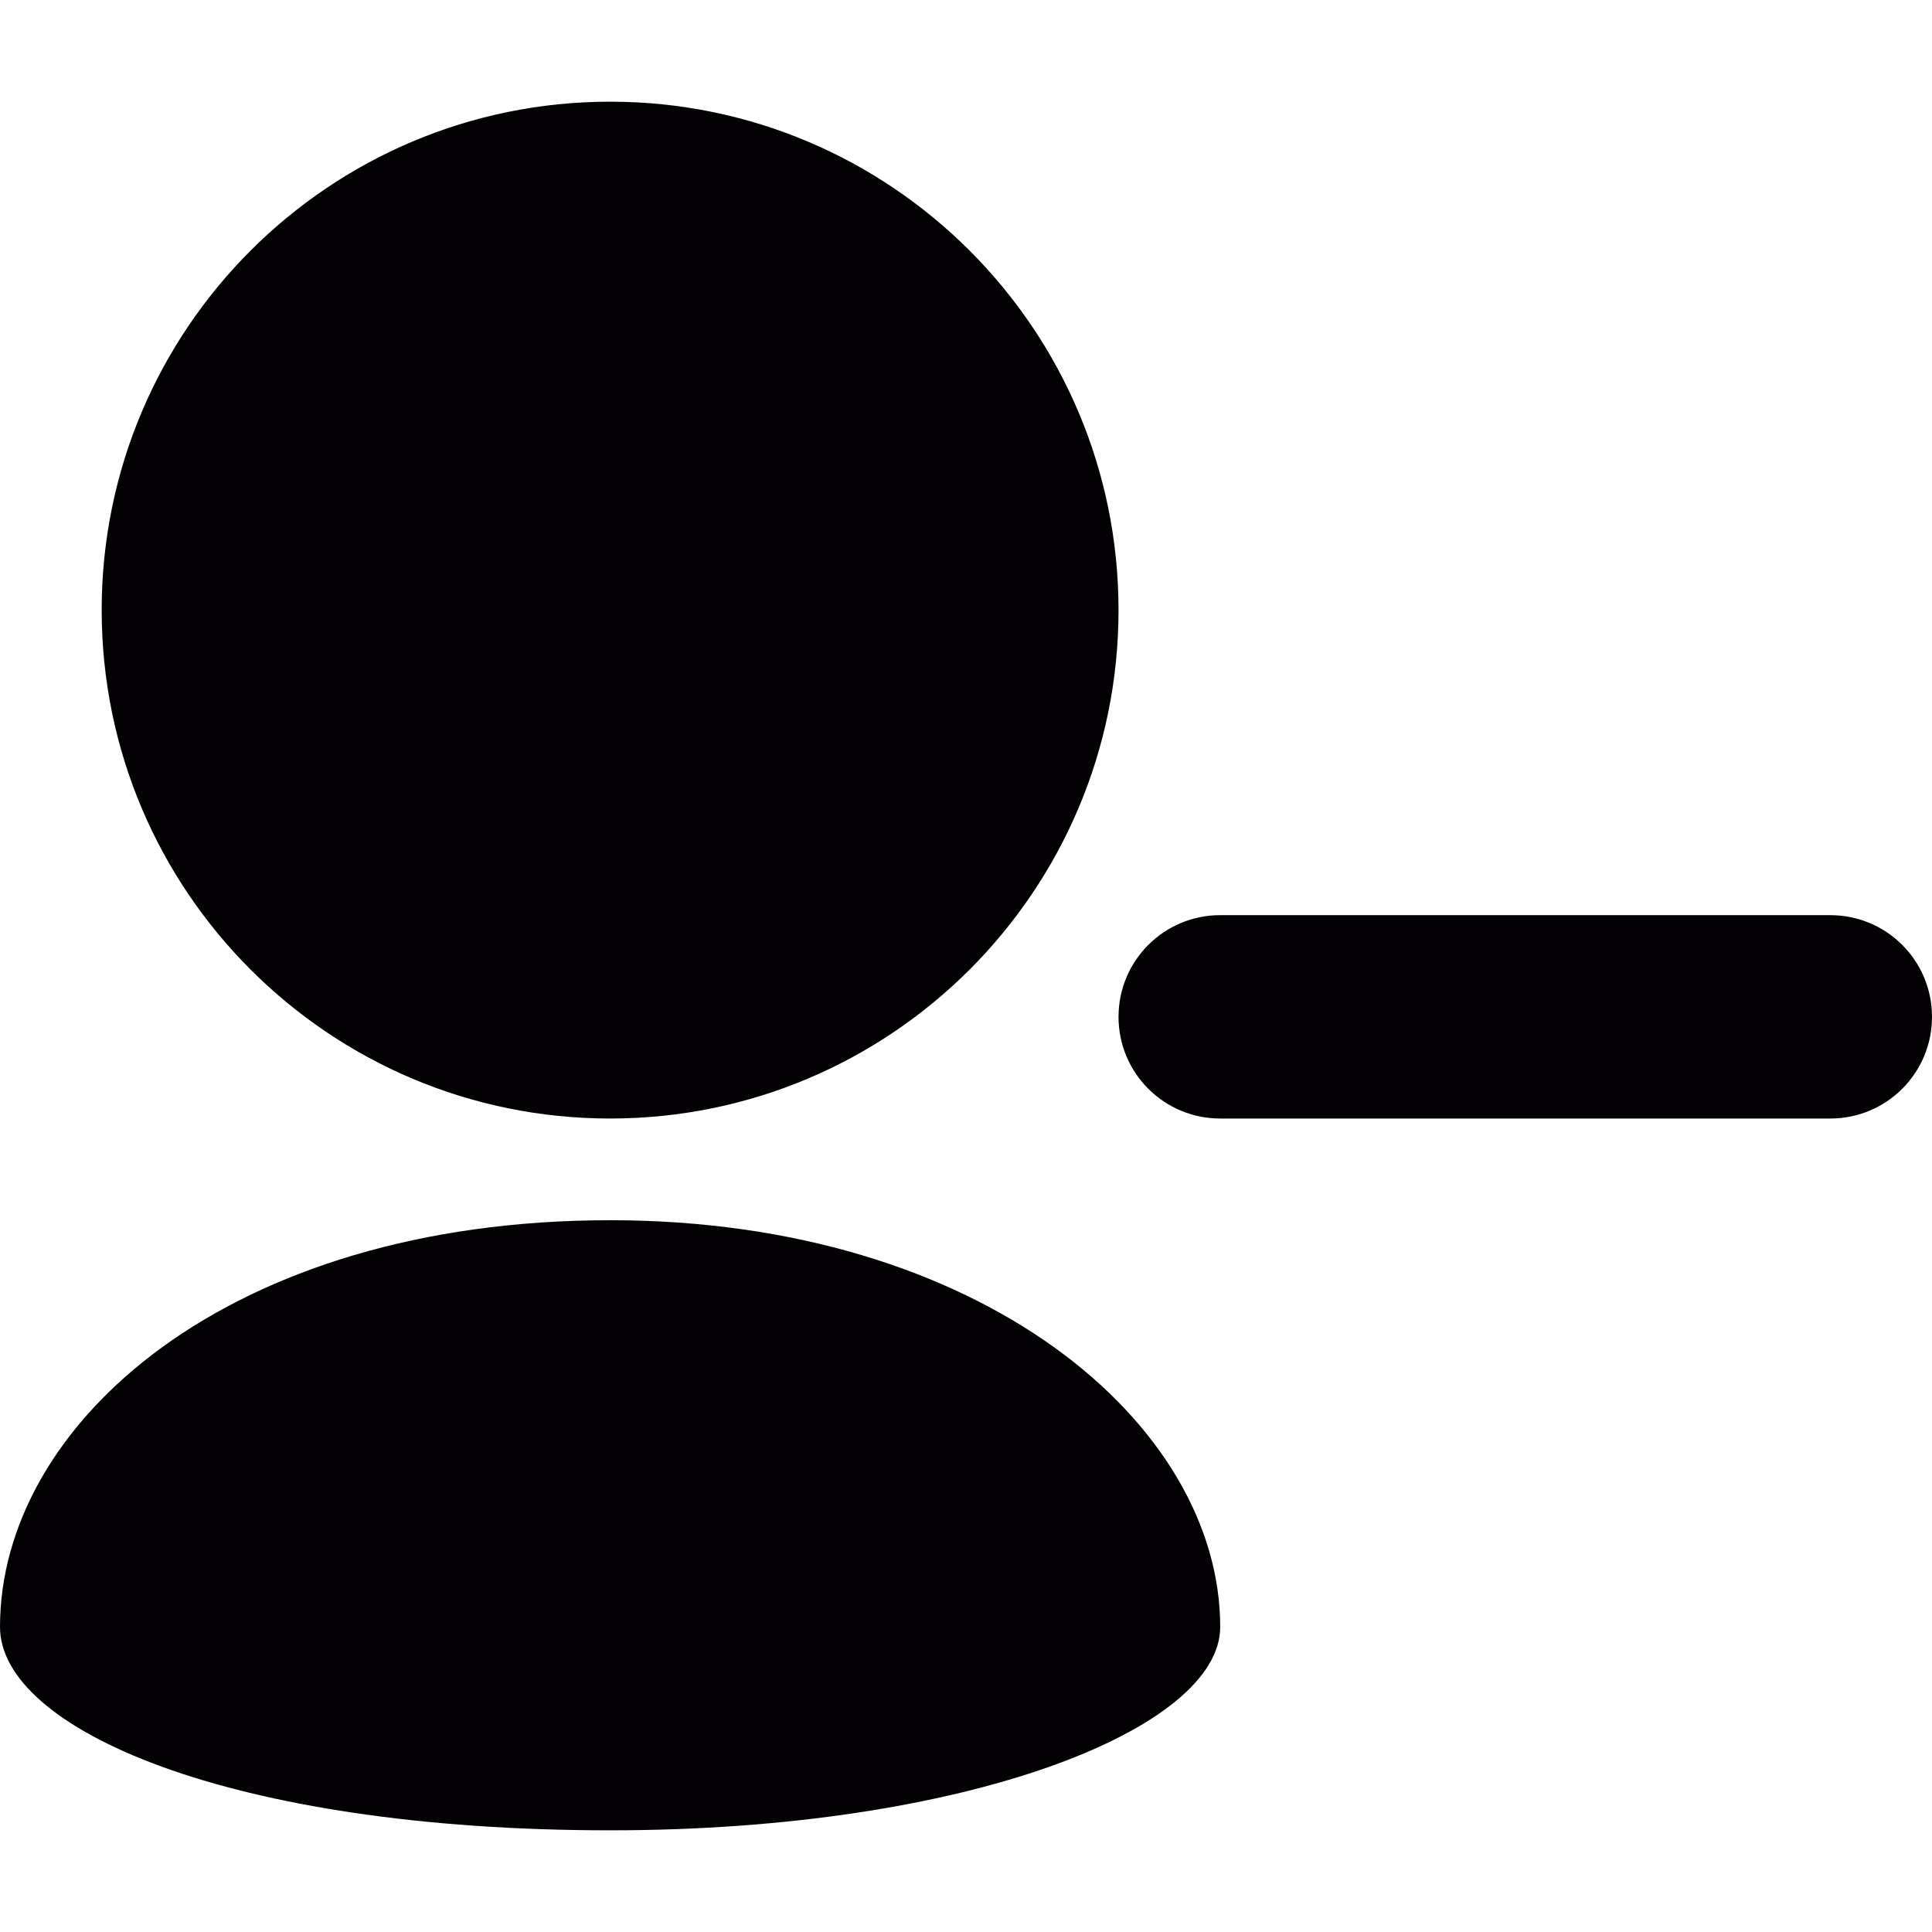 <?xml version="1.0" encoding="iso-8859-1"?>
<!-- Generator: Adobe Illustrator 18.1.1, SVG Export Plug-In . SVG Version: 6.00 Build 0)  -->
<svg version="1.1" id="Capa_1" xmlns="http://www.w3.org/2000/svg" xmlns:xlink="http://www.w3.org/1999/xlink" x="0px" y="0px"
	 viewBox="0 0 19 19" style="enable-background:new 0 0 19 19;" xml:space="preserve">
<g>
	<g>
		<path style="fill:#030104;" d="M18,11h-6c-0.553,0-1-0.447-1-1s0.447-1,1-1h6c0.553,0,1,0.447,1,1S18.553,11,18,11z"/>
	</g>
	<g>
		<path style="fill:#030104;" d="M11,6c0,1.381-0.56,2.631-1.464,3.535C8.631,10.44,7.381,11,6,11s-2.631-0.56-3.536-1.465
			C1.56,8.631,1,7.381,1,6s0.56-2.631,1.464-3.535C3.369,1.56,4.619,1,6,1s2.631,0.56,3.536,1.465C10.44,3.369,11,4.619,11,6z"/>
	</g>
	<g>
		<g>
			<path style="fill:#030104;" d="M6,12c-3.75,0-6,2-6,4c0,1,2.25,2,6,2c3.518,0,6-1,6-2C12,14,9.646,12,6,12z"/>
		</g>
	</g>
</g>
<g>
</g>
<g>
</g>
<g>
</g>
<g>
</g>
<g>
</g>
<g>
</g>
<g>
</g>
<g>
</g>
<g>
</g>
<g>
</g>
<g>
</g>
<g>
</g>
<g>
</g>
<g>
</g>
<g>
</g>
</svg>
